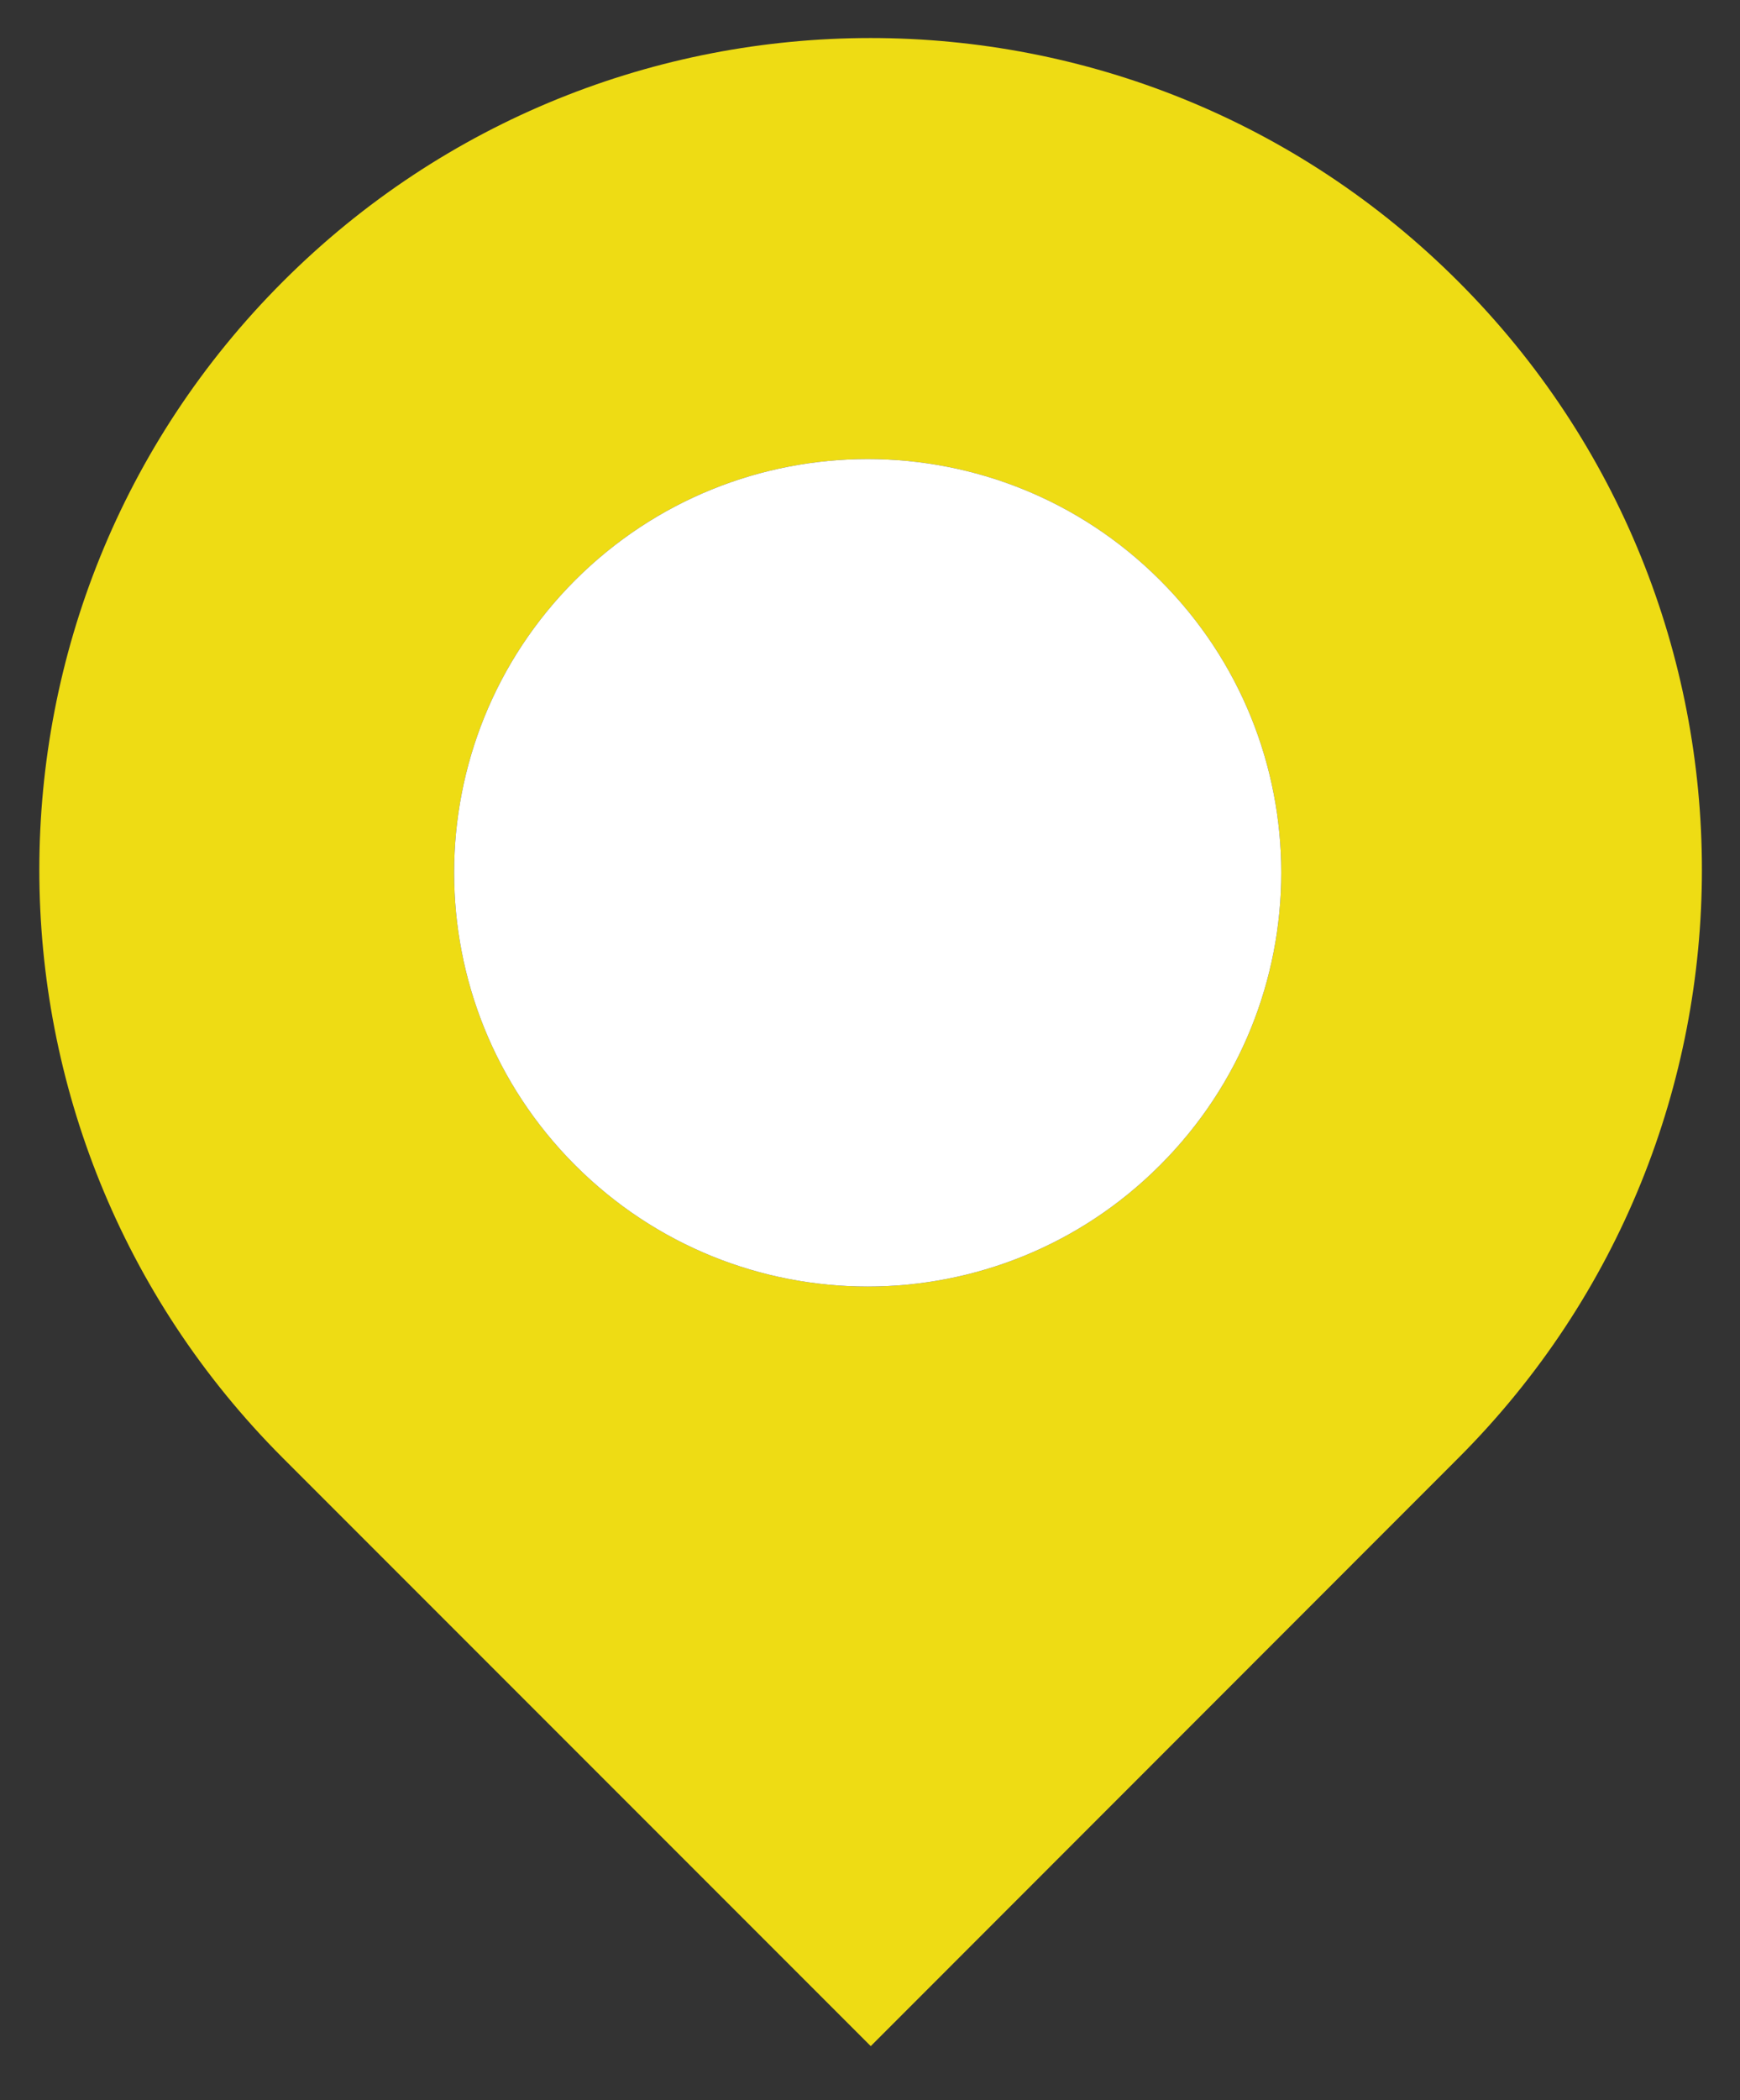 <?xml version="1.0" encoding="utf-8"?>
<!-- Generator: Adobe Illustrator 16.0.0, SVG Export Plug-In . SVG Version: 6.00 Build 0)  -->
<!DOCTYPE svg PUBLIC "-//W3C//DTD SVG 1.1//EN" "http://www.w3.org/Graphics/SVG/1.1/DTD/svg11.dtd">
<svg version="1.1" id="Layer_1" xmlns="http://www.w3.org/2000/svg" xmlns:xlink="http://www.w3.org/1999/xlink" x="0px" y="0px"
	 width="129.156px" height="155.838px" viewBox="0 0 129.156 155.838" enable-background="new 0 0 129.156 155.838"
	 xml:space="preserve">
<rect x="0" y="0" width="129.156" height="155.838" fill="#333333" stroke="none"/>
<g id="New_Symbol_5_1_">
	<g>
		<g>
			<g id="XMLID_15_">
				<g>
					<path fill="#EEDC14" d="M108.254,20.897c24.1,24.1,24.1,63.17,0,87.28l-43.62,43.64l-43.64-43.64
						c-24.1-24.11-24.1-63.18,0-87.28C45.084-3.203,84.165-3.203,108.254,20.897z M86.104,86.457c12-11.99,12-31.43,0-43.41
						c-11.98-11.98-31.42-11.98-43.41,0c-11.98,11.98-11.98,31.42,0,43.41C54.685,98.457,74.125,98.457,86.104,86.457z"/>
					<path fill="#FFFFFF" d="M86.104,43.047c12,11.98,12,31.42,0,43.41c-11.98,12-31.42,12-43.41,0
						c-11.98-11.99-11.98-31.43,0-43.41C54.685,31.067,74.125,31.067,86.104,43.047z"/>
				</g>
			</g>
		</g>
	</g>
</g>
</svg>
